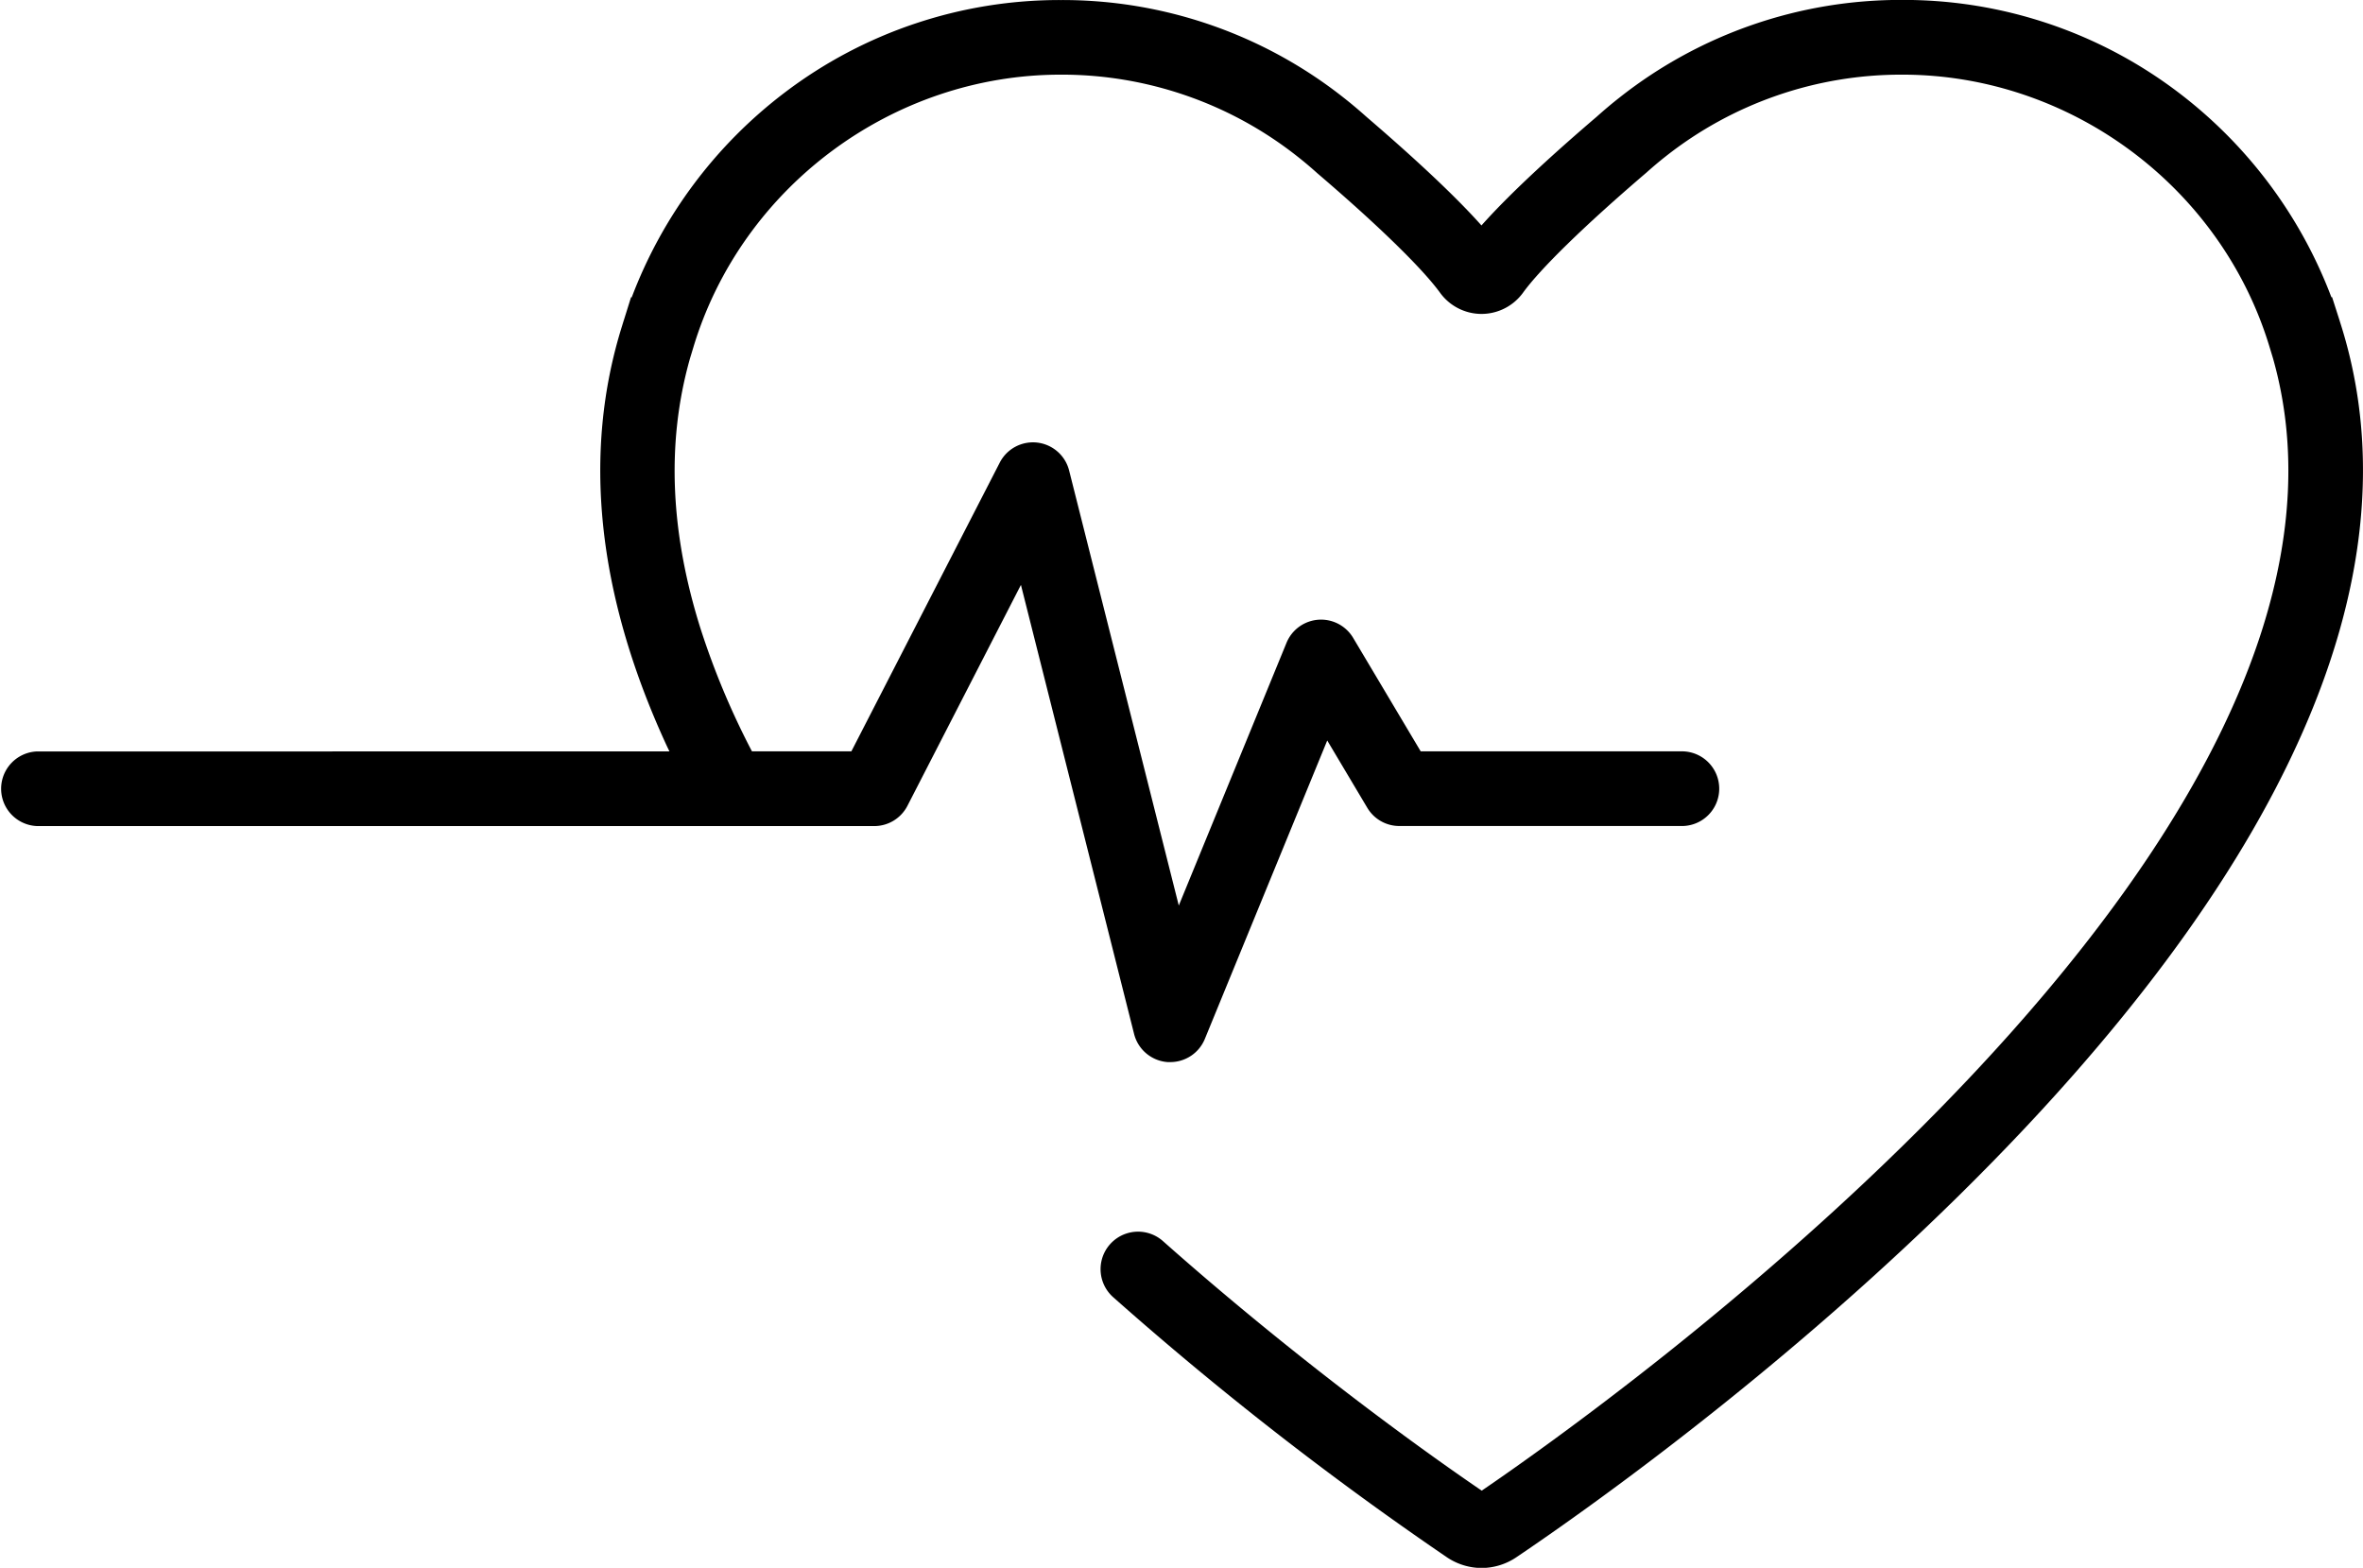 <svg id="_ÎÓÈ_1" data-name="—ÎÓÈ_1" xmlns="http://www.w3.org/2000/svg" viewBox="0 0 652.96 433.26"><path d="M670.34,106.32l-.26-.82-.24-.78-2-6.23-.2,0a127.77,127.77,0,0,0-42.36-56.64,125.51,125.51,0,0,0-76.2-25.5h0a125.35,125.35,0,0,0-78.17,27c-2.08,1.63-4.19,3.41-6.27,5.27-10.35,8.84-23.31,20.45-31.85,30.05C424.26,69.1,411.3,57.49,401,48.65c-2.08-1.86-4.19-3.64-6.27-5.27a125.35,125.35,0,0,0-78.17-27h0a125.52,125.52,0,0,0-76.21,25.5,127.77,127.77,0,0,0-42.36,56.64l-.2,0-1.95,6.23c-.09.26-.17.52-.25.78l-.25.82c-11,35.07-7,73.9,12,115.42.34.75.71,1.5,1.07,2.25H33.73a10.32,10.32,0,0,0,0,20.63H265a10.32,10.32,0,0,0,9.17-5.6L305.53,178l31.27,124.1a10.33,10.33,0,0,0,9.27,7.77l.74,0a10.32,10.32,0,0,0,9.54-6.4L390.17,221l11.09,18.63a10.29,10.29,0,0,0,8.86,5h78.37a10.32,10.32,0,0,0,0-20.63H416l-18.65-31.33A10.32,10.32,0,0,0,378.92,194l-29.77,72.61L318.85,146.4a10.31,10.31,0,0,0-19.17-2.19l-41,79.78H231.2a215,215,0,0,1-14.33-34.31h0c-7.8-25-9.66-50-2.78-74.28l.91-3C228.37,68,270.11,37,316.5,37a105,105,0,0,1,65.42,22.6c1.77,1.39,3.57,2.9,5.34,4.49l.19.17c16.67,14.24,29,26.26,33.89,33a14.18,14.18,0,0,0,11.46,5.86h0a14.2,14.2,0,0,0,11.47-5.86c4.86-6.72,17.21-18.74,33.88-33l.2-.17c1.77-1.59,3.56-3.1,5.33-4.49A105,105,0,0,1,549.11,37c46.39,0,88.13,31,101.49,75.39l.91,3c6.88,24.25,5,49.33-2.78,74.28h0C624.21,268.07,540.8,345.08,484,390.36h0c-23.77,18.93-42.9,32.32-51.14,37.94-8.24-5.62-27.38-19-51.14-37.94h0c-11.46-9.13-24-19.54-36.92-31A10.35,10.35,0,0,0,331,374.82a921.06,921.06,0,0,0,92.18,71.85,17.27,17.27,0,0,0,9.65,3h0a17.27,17.27,0,0,0,9.65-3c19-12.8,85.39-59.34,142.85-121.1,33.42-35.93,58-70.87,73-103.83C677.3,180.22,681.33,141.39,670.34,106.32Z" transform="translate(-23.42 -16.37)"/></svg>